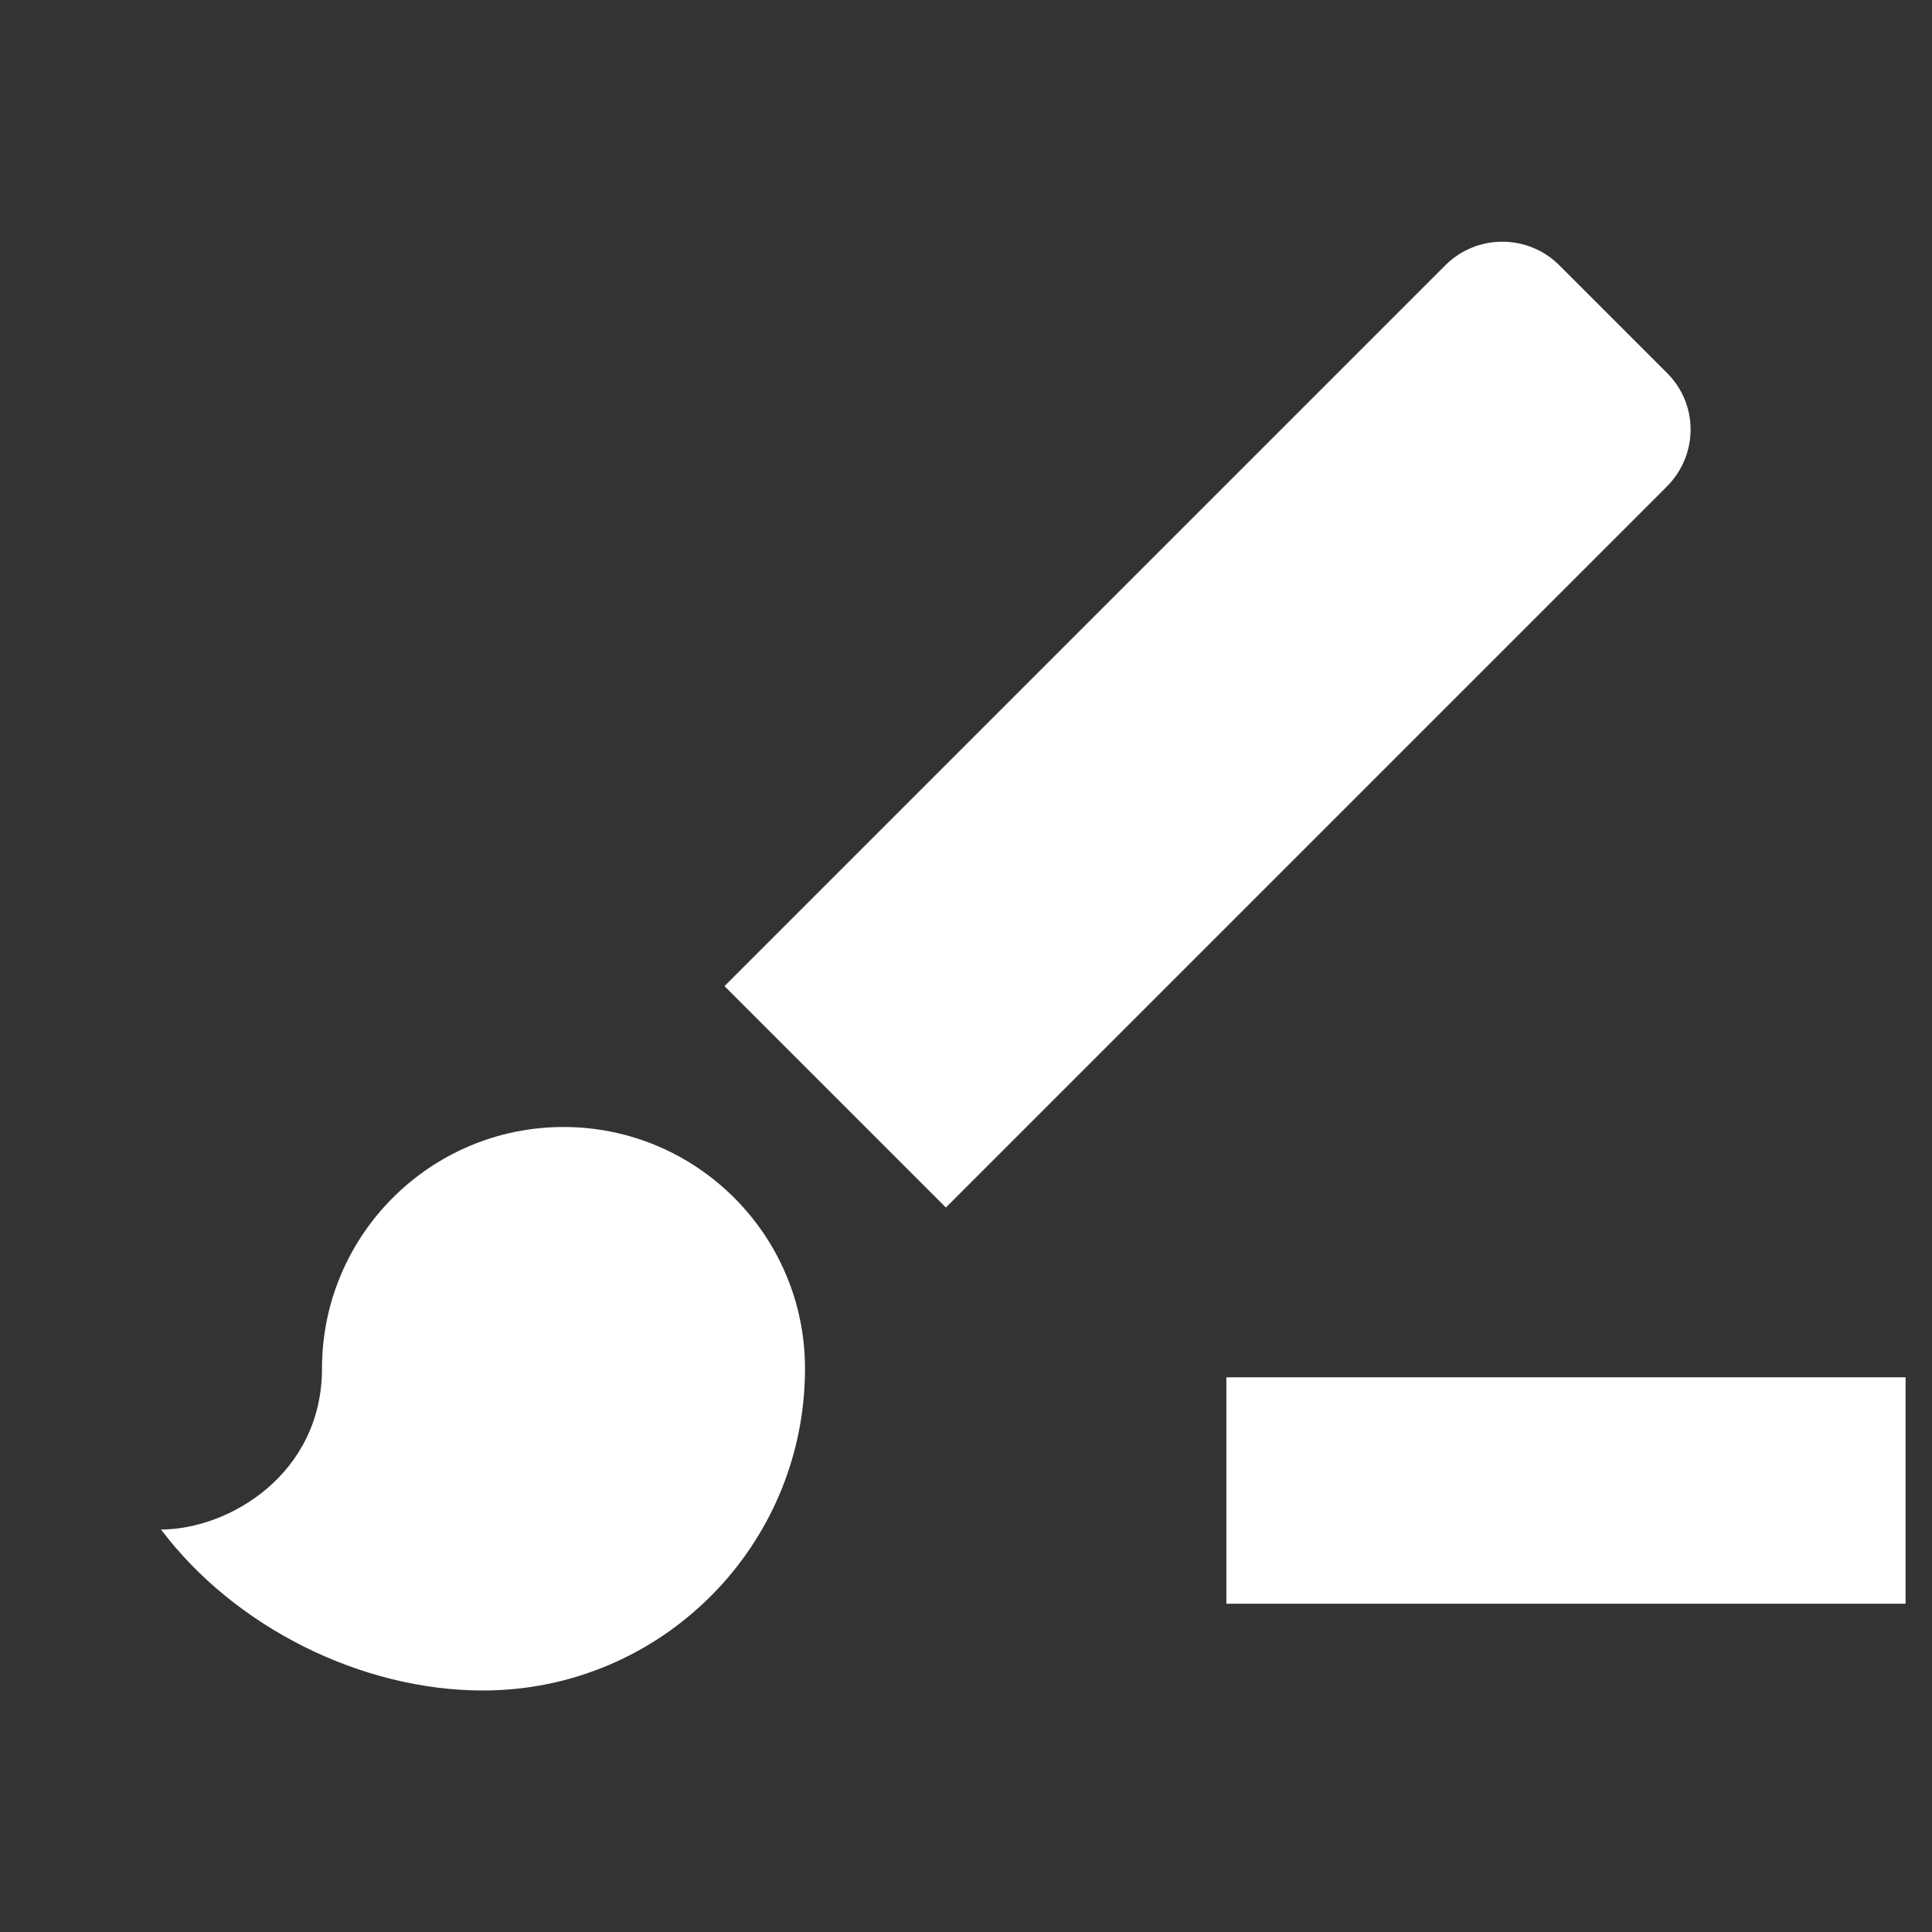 <?xml version="1.0" standalone="no"?>
<!DOCTYPE svg PUBLIC "-//W3C//DTD SVG 1.1//EN" "http://www.w3.org/Graphics/SVG/1.1/DTD/svg11.dtd">
<svg t="1720327274865" class="icon" viewBox="0 0 1024 1024" version="1.1" xmlns="http://www.w3.org/2000/svg" xmlns:xlink="http://www.w3.org/1999/xlink" width="200" height="200">
  <rect x="0" y="0" width="1024" height="1024" fill="#333333" stroke="none"/>
  <path d="M298.667 597.333c-70.613 0-128 57.387-128 128 0 55.893-49.28 85.333-85.333 85.333 39.253 52.053 106.453 85.333 170.667 85.333 94.293 0 170.667-76.373 170.667-170.667 0-70.613-57.387-128-128-128zM883.413 197.547l-56.96-56.96c-16.64-16.64-43.733-16.64-60.373 0l-382.08 382.08 117.333 117.333 382.08-382.08c16.853-16.853 16.853-43.733 0-60.373z" fill="#ffffff"></path>
  <rect x="650" y="730" width="360" height="120" fill="#ffffff"></rect>
</svg>
